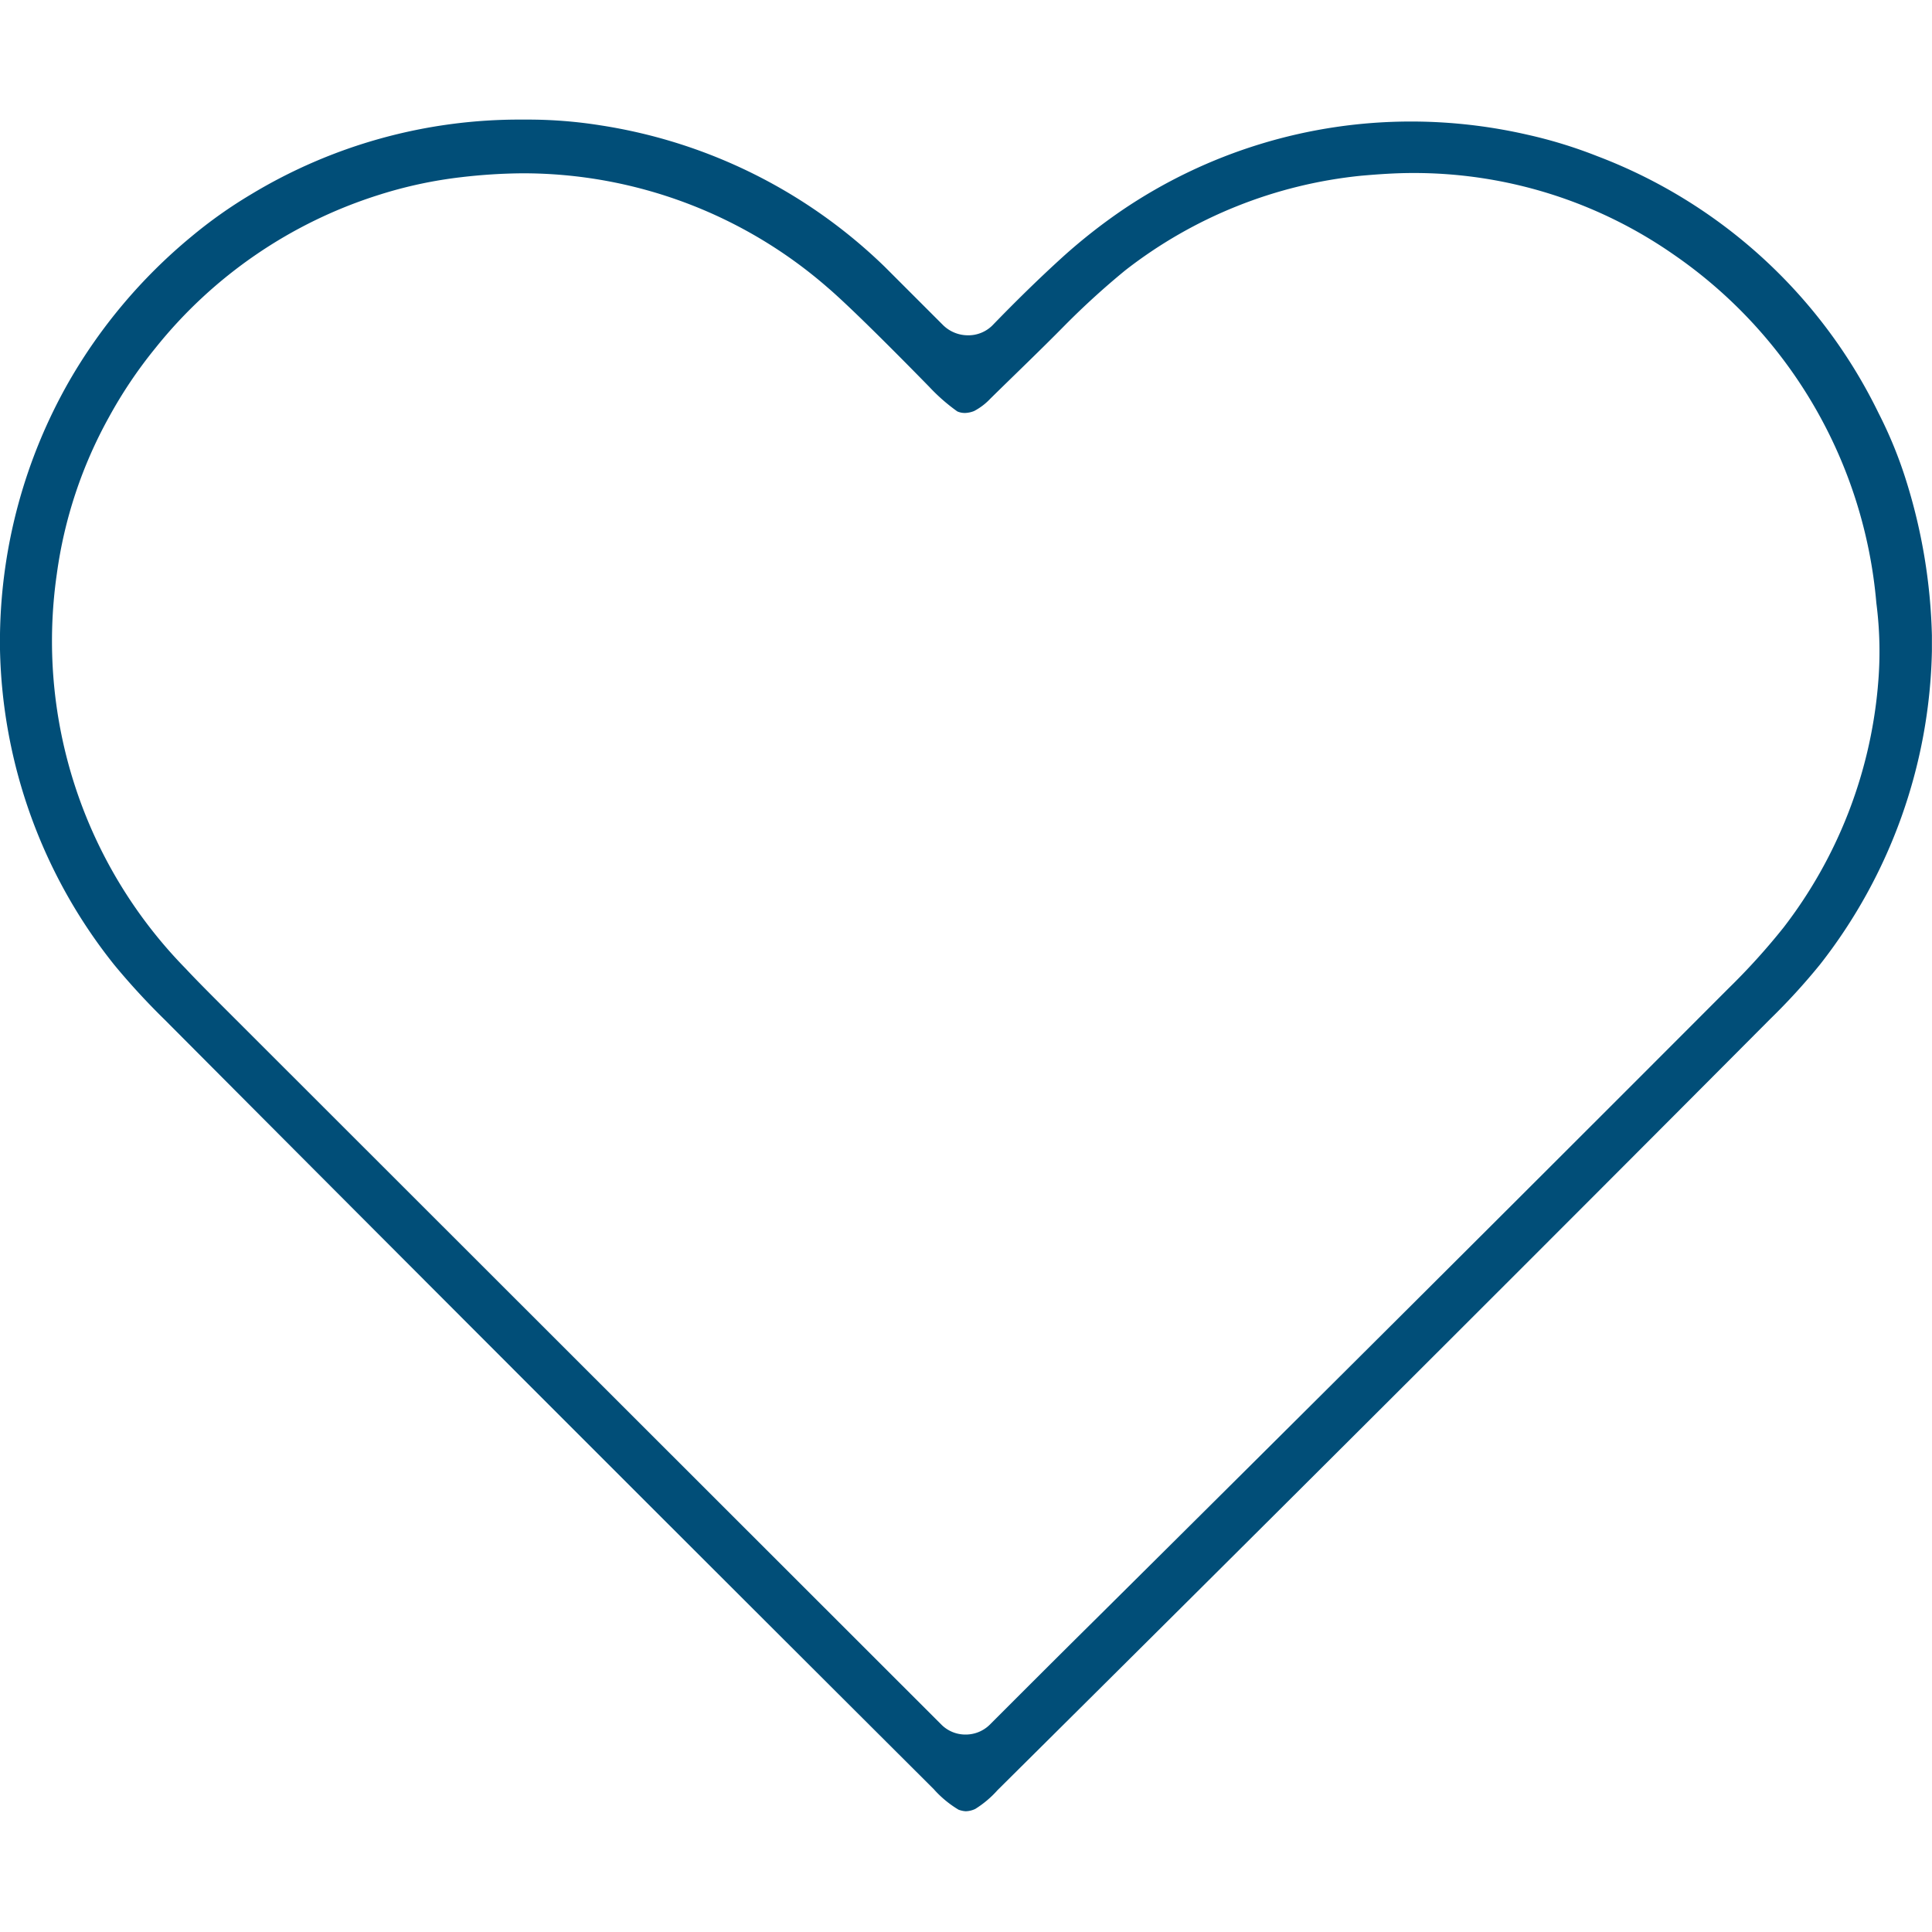 <svg id="dr_favorite" xmlns="http://www.w3.org/2000/svg" width="20" height="20" viewBox="0 0 20 20">
  <rect id="icon" width="20" height="20" fill="none"/>
  <path id="Path_17216" data-name="Path 17216" d="M20.056,5.3a4.46,4.46,0,0,0-.286-.7A5.35,5.35,0,0,0,16.859,1.94a4.828,4.828,0,0,0-.722-.222,5.4,5.4,0,0,0-1.181-.137H14.94a5.326,5.326,0,0,0-3.008.923,5.811,5.811,0,0,0-.6.472c-.254.23-.5.472-.738.718l0,0,0,0a.353.353,0,0,1-.254.1.367.367,0,0,1-.258-.109c-.2-.2-.4-.4-.6-.6a5.4,5.4,0,0,0-2.94-1.464,4.766,4.766,0,0,0-.758-.06H5.722a5.369,5.369,0,0,0-2.8.774,4.794,4.794,0,0,0-.621.44A5.5,5.5,0,0,0,1.036,4.274,5.441,5.441,0,0,0,.323,6.887v.161a5.4,5.4,0,0,0,1.185,3.266,7.364,7.364,0,0,0,.52.565c2.637,2.649,5.315,5.327,7.96,7.964a1.1,1.1,0,0,0,.258.214.264.264,0,0,0,.073.016.243.243,0,0,0,.1-.024,1.055,1.055,0,0,0,.23-.194c2.661-2.641,5.355-5.327,8-7.984a6.564,6.564,0,0,0,.516-.565,5.437,5.437,0,0,0,1.157-3.242V6.9A5.814,5.814,0,0,0,20.056,5.3Zm-.294,2.137a4.778,4.778,0,0,1-.976,2.488,6.879,6.879,0,0,1-.569.629c-2.173,2.177-4.383,4.379-6.565,6.544-.351.347-.714.71-1.085,1.081l0,0a.355.355,0,0,1-.246.1.351.351,0,0,1-.25-.1L2.657,10.77c-.161-.161-.3-.3-.411-.419A4.846,4.846,0,0,1,.911,6.266a4.63,4.63,0,0,1,.54-1.625,4.7,4.7,0,0,1,.48-.714A4.813,4.813,0,0,1,4.25,2.339,4.516,4.516,0,0,1,5.1,2.157a5.751,5.751,0,0,1,.637-.04A4.8,4.8,0,0,1,8.891,3.3c.161.137.508.472,1.052,1.028a1.931,1.931,0,0,0,.29.254.192.192,0,0,0,.081.016.275.275,0,0,0,.093-.02.642.642,0,0,0,.169-.129c.258-.254.516-.5.77-.758a8.168,8.168,0,0,1,.625-.569,4.747,4.747,0,0,1,2.444-.98c.181-.016.359-.028.532-.028a4.7,4.7,0,0,1,2.7.843,4.886,4.886,0,0,1,2.1,3.609A3.9,3.9,0,0,1,19.762,7.435Z" transform="translate(-0.323 -0.323)" fill="#014e78"/>
</svg>
